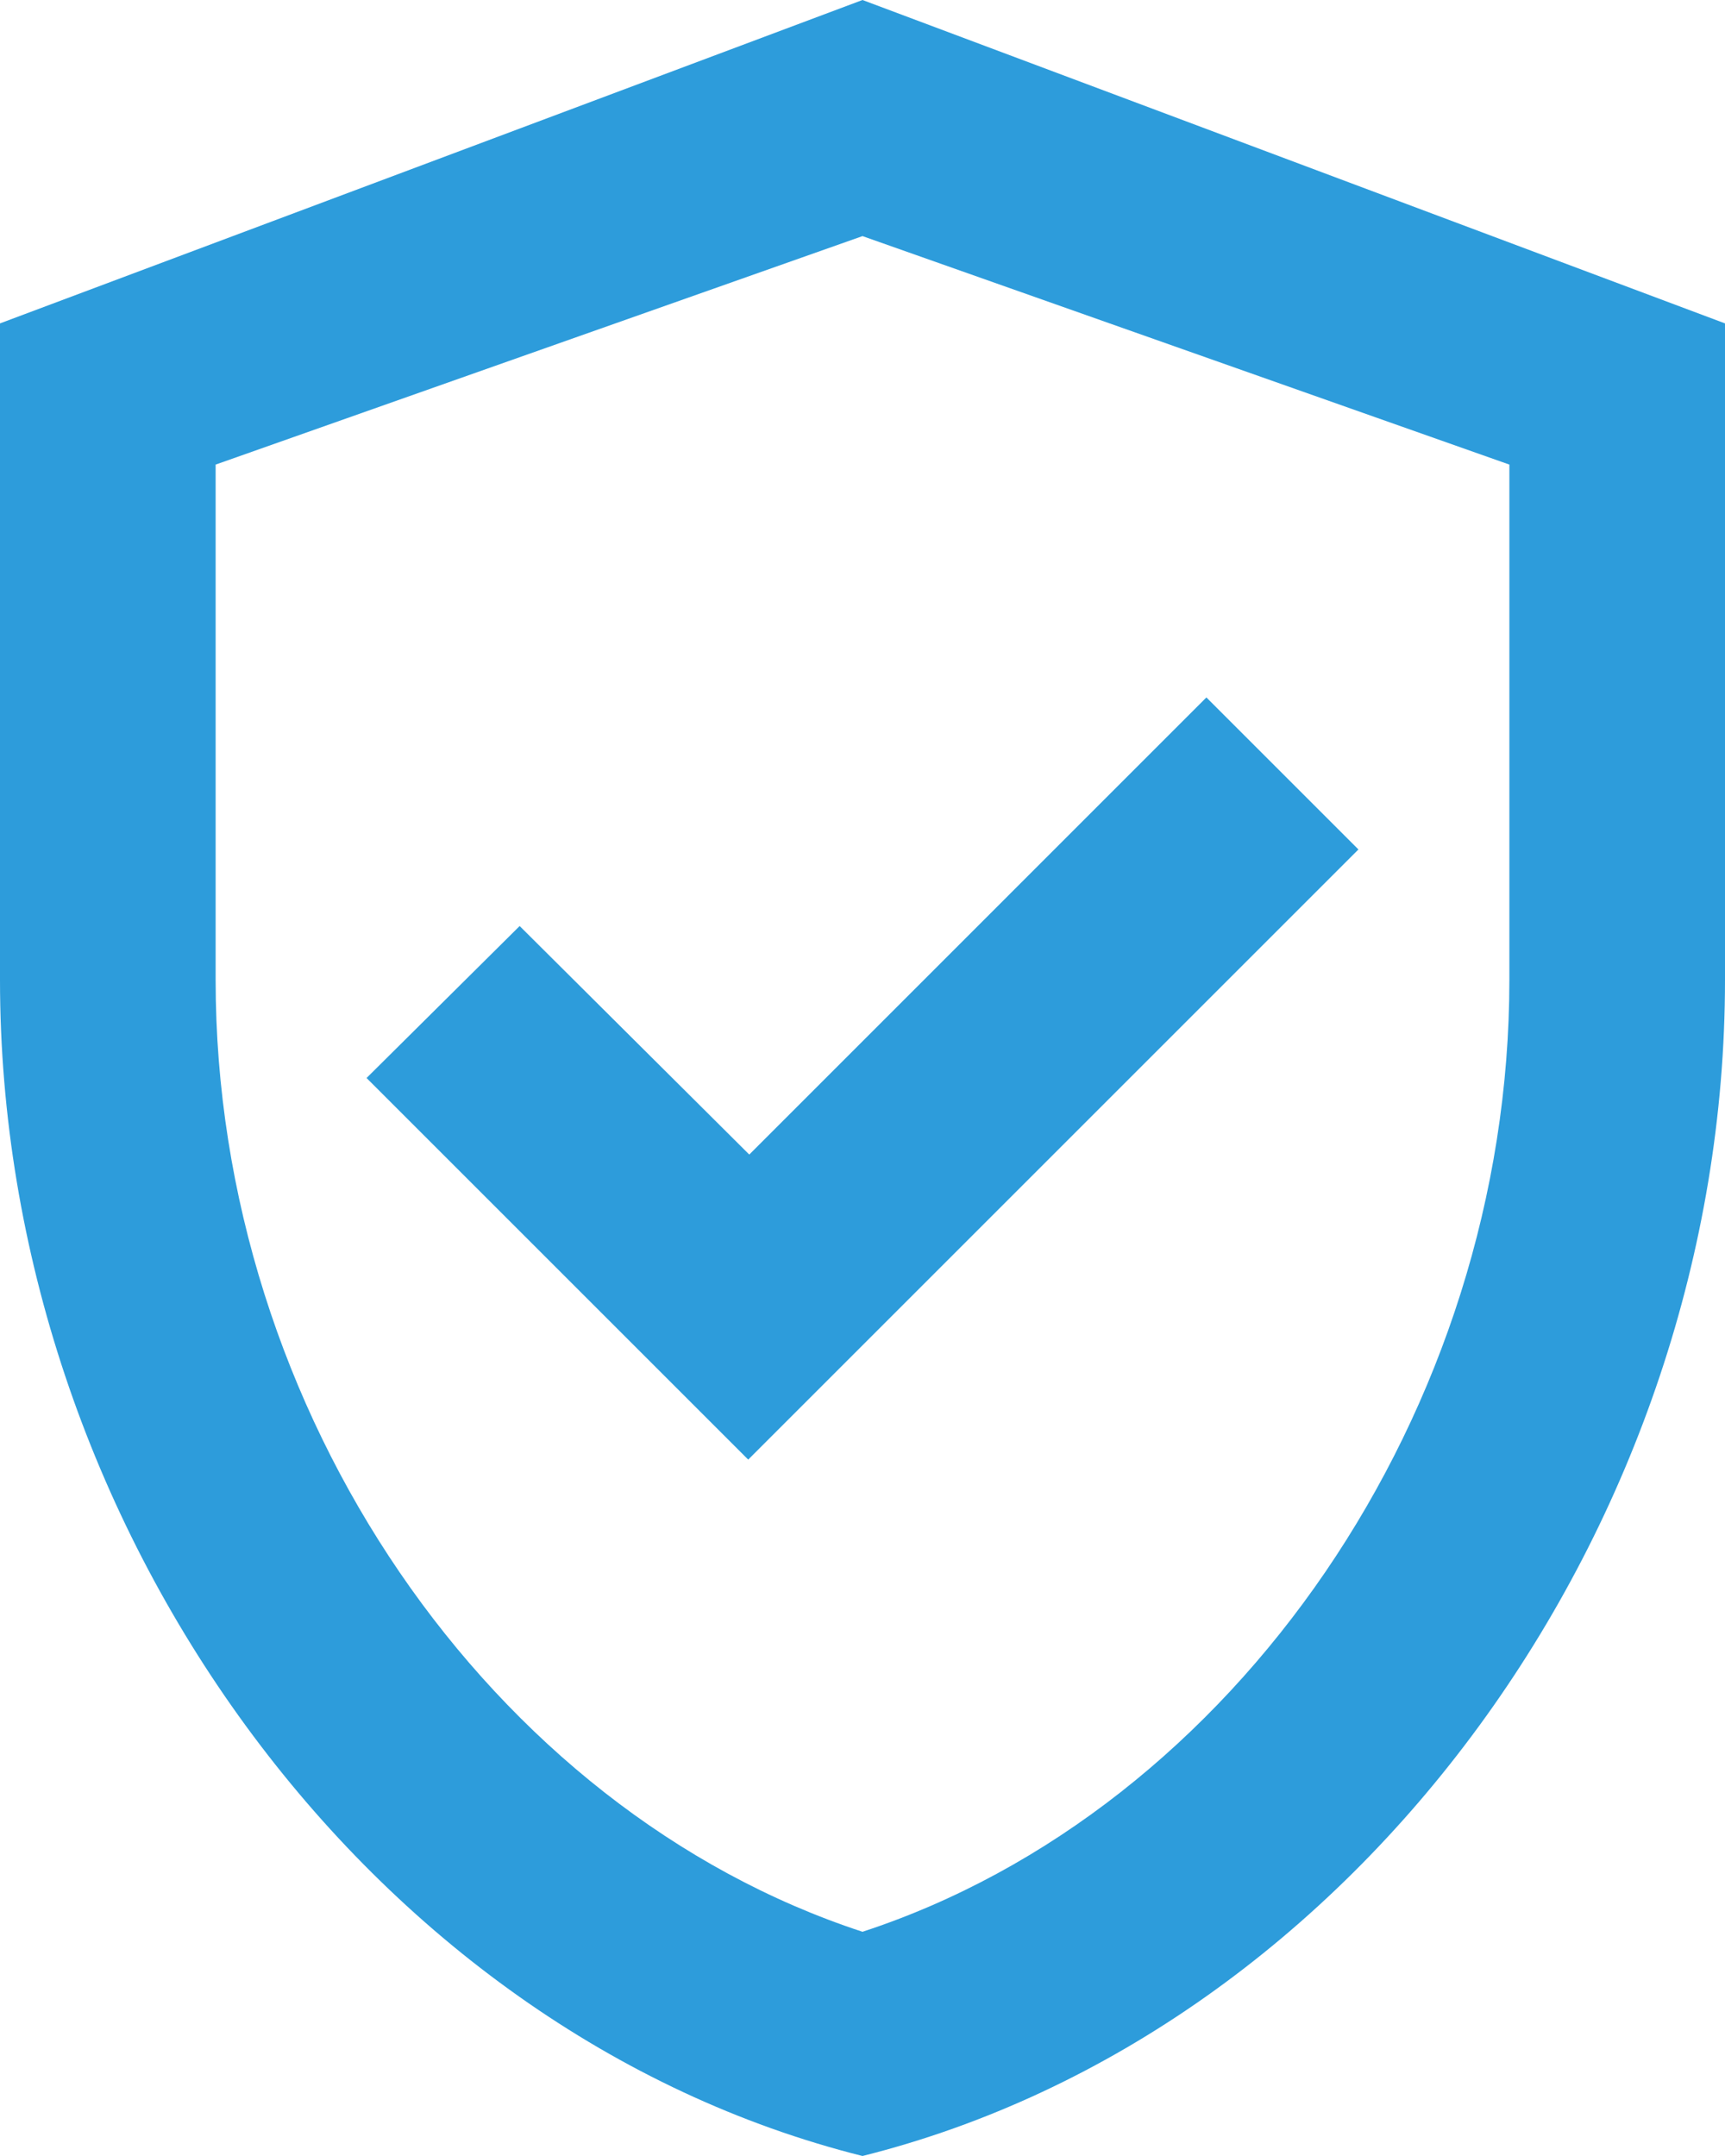 <svg width="36" height="45" viewBox="0 0 36 45" fill="none" xmlns="http://www.w3.org/2000/svg">
<path d="M18 0L0 6.75V20.453C0 31.815 7.673 42.413 18 45C28.328 42.413 36 31.815 36 20.453V6.75L18 0ZM31.5 20.453C31.5 29.453 25.762 37.778 18 40.32C10.238 37.778 4.5 29.475 4.5 20.453V9.697L18 4.928L31.5 9.697V20.453ZM10.845 19.328L7.65 22.5L15.615 30.465L28.35 17.73L25.177 14.557L15.637 24.098L10.845 19.328Z" fill="#2D9CDB"/>
</svg>
